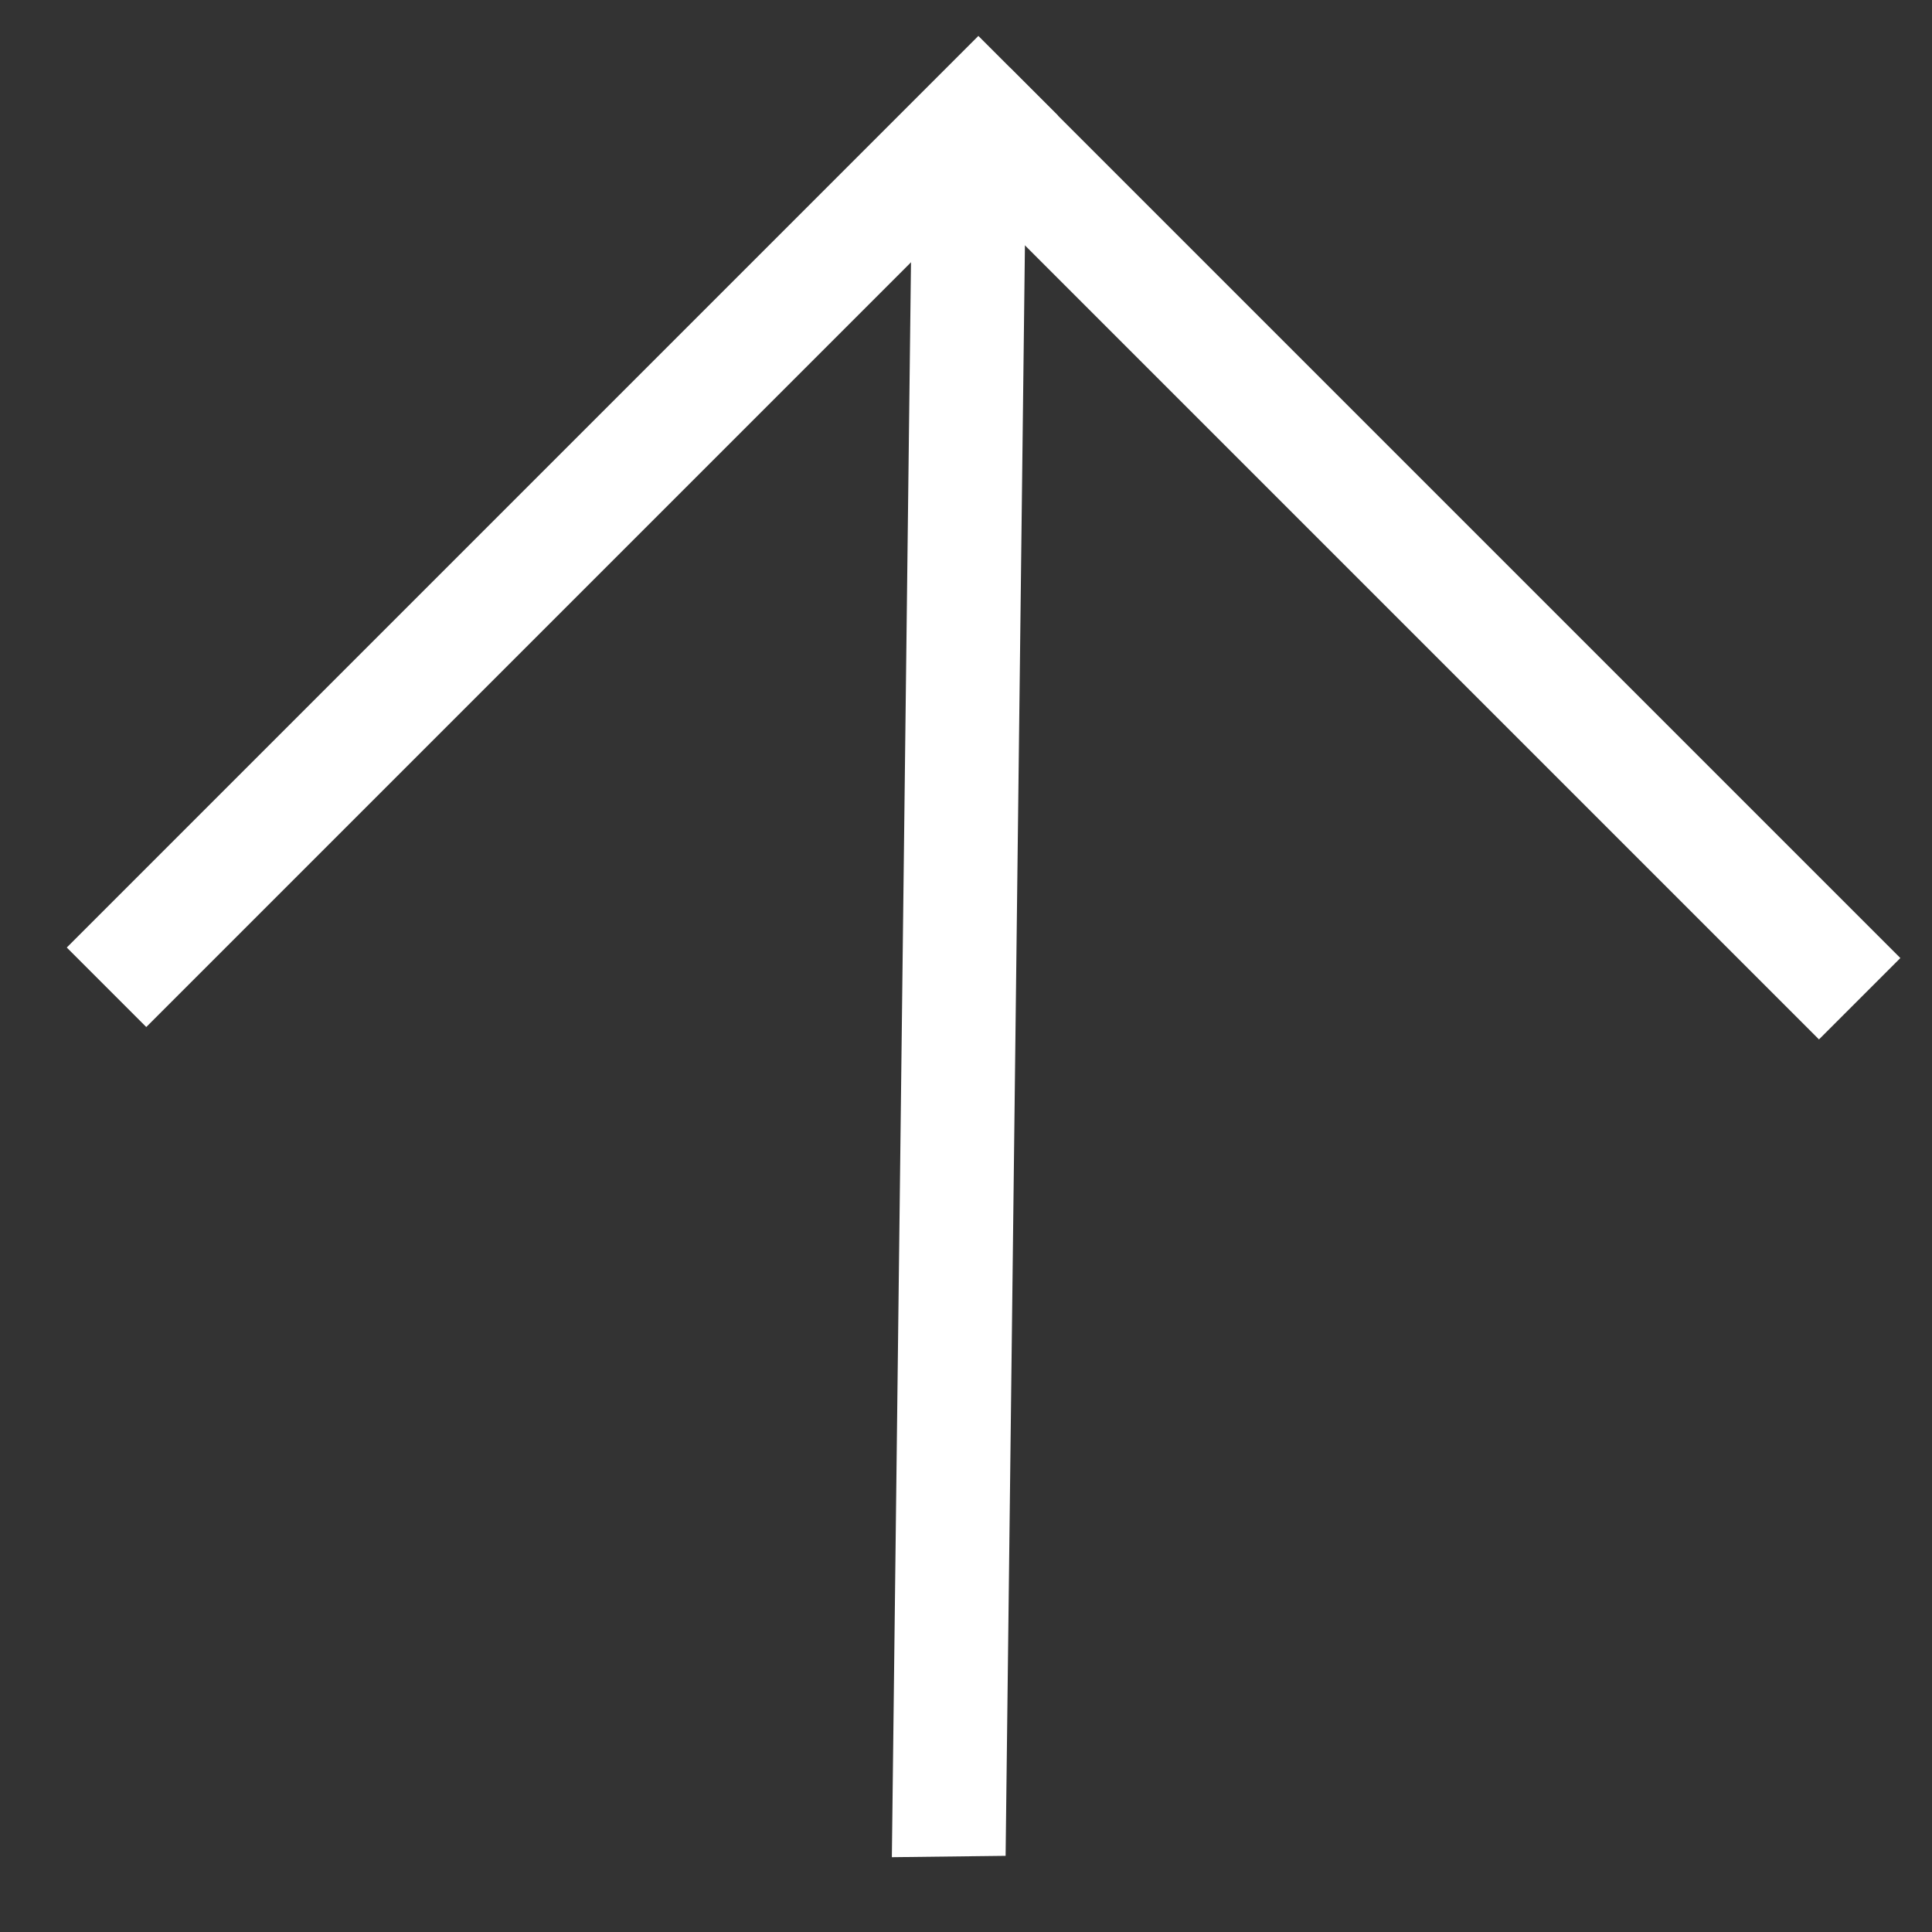 <svg width="32" height="32" viewBox="0 0 32 32" fill="none" xmlns="http://www.w3.org/2000/svg">
<rect x="0" y="0" width="32" height="32" fill="#333333" stroke="none"/>
<g id="Group 802">
<rect id="Rectangle 53" x="1.106" y="15.694" width="21.353" height="1.862" transform="rotate(-45 1.106 15.694)" fill="white"/>
<rect id="Rectangle 54" x="30.128" y="17.216" width="20.853" height="1.906" transform="rotate(-135 30.128 17.216)" fill="white"/>
<rect id="Rectangle 55" width="28.822" height="1.884" transform="matrix(0.012 -1 1 -0.012 14.772 30.761)" fill="white"/>
</g>
</svg>
